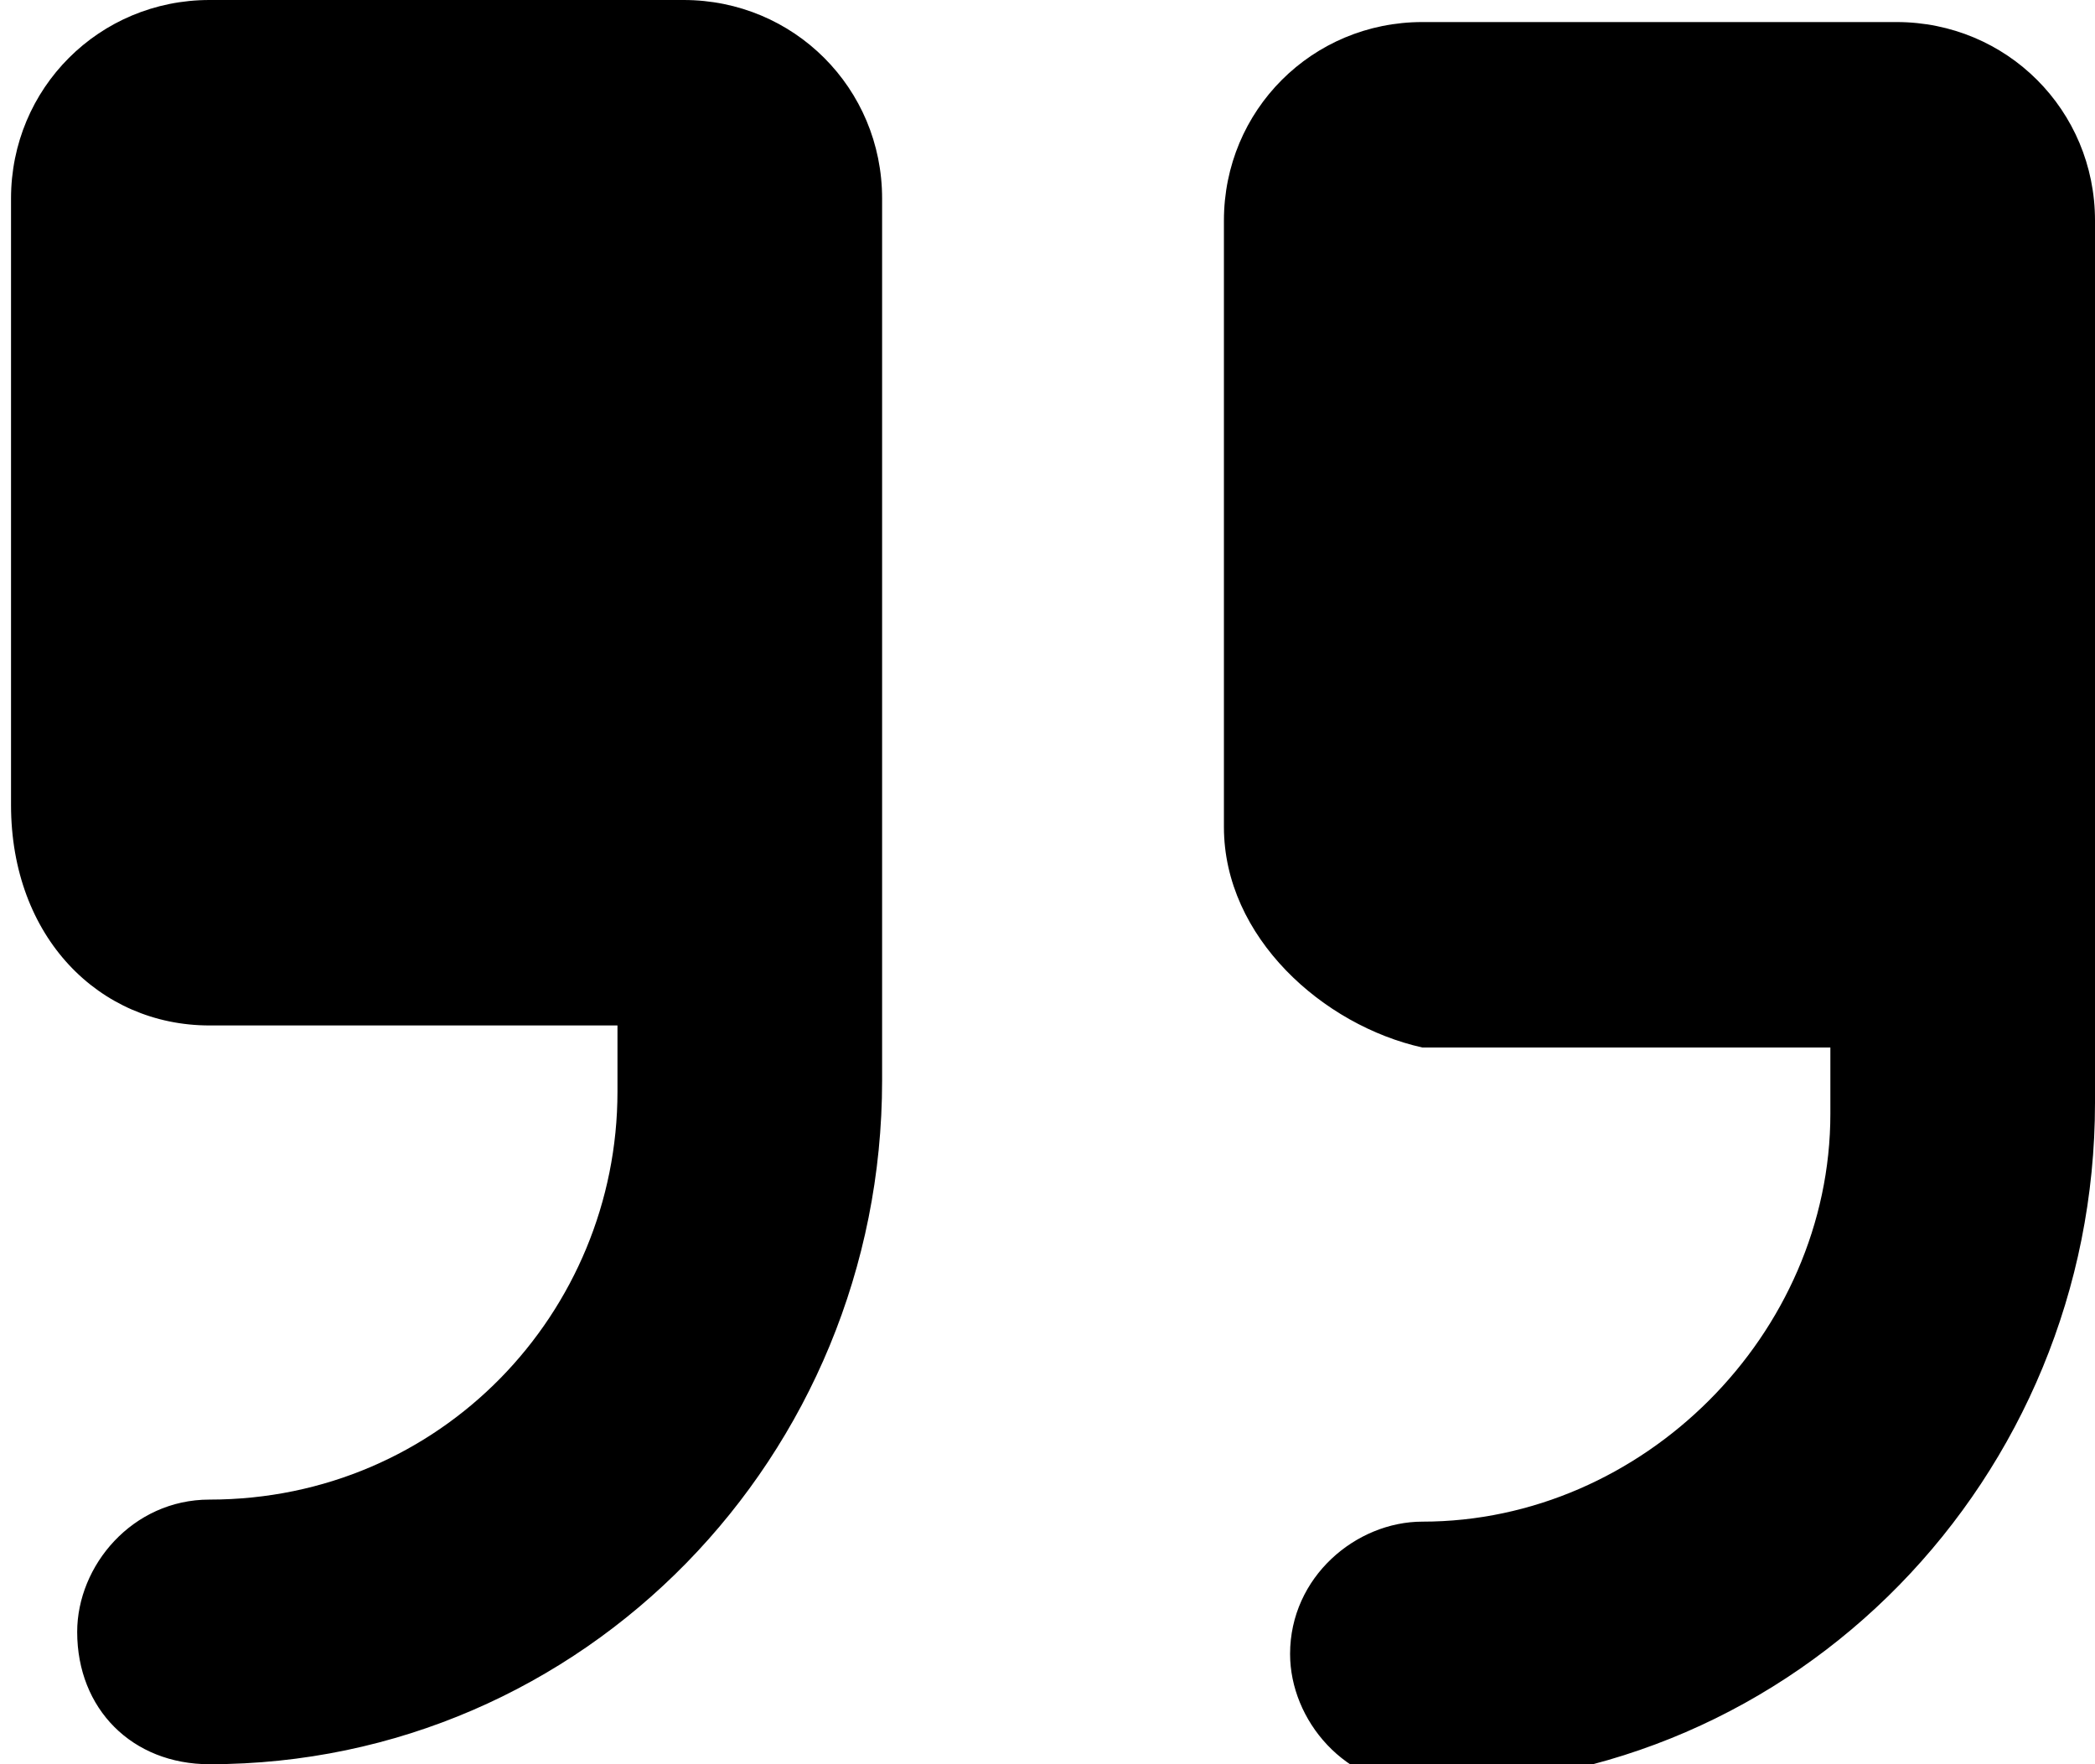 <?xml version="1.0" encoding="utf-8"?>
<!-- Generator: Adobe Illustrator 19.0.0, SVG Export Plug-In . SVG Version: 6.00 Build 0)  -->
<svg version="1.1" id="Шар_1" xmlns="http://www.w3.org/2000/svg" xmlns:xlink="http://www.w3.org/1999/xlink" x="0px" y="0px"
	 viewBox="-93 13.5 19 16" style="enable-background:new -93 13.5 19 16;" xml:space="preserve">
<path d="M-81.9,21v-5.5c0-1,0.8-1.8,1.8-1.8h4.3c1,0,1.8,0.8,1.8,1.8v8c0,3.4-2.7,6.2-6.1,6.2c-0.7,0-1.2-0.6-1.2-1.2
	c0-0.7,0.6-1.2,1.2-1.2c2,0,3.7-1.7,3.7-3.7V23h-3.7C-81,22.8-81.9,22-81.9,21z M-91.1,22.8h3.7v0.6c0,2-1.6,3.7-3.7,3.7
	c-0.7,0-1.2,0.6-1.2,1.2c0,0.7,0.5,1.2,1.2,1.2c3.4,0,6.1-2.8,6.1-6.2v-8c0-1-0.8-1.8-1.8-1.8h-4.3c-1,0-1.8,0.8-1.8,1.8v5.5
	C-92.9,22-92.1,22.8-91.1,22.8z"/>
</svg>
